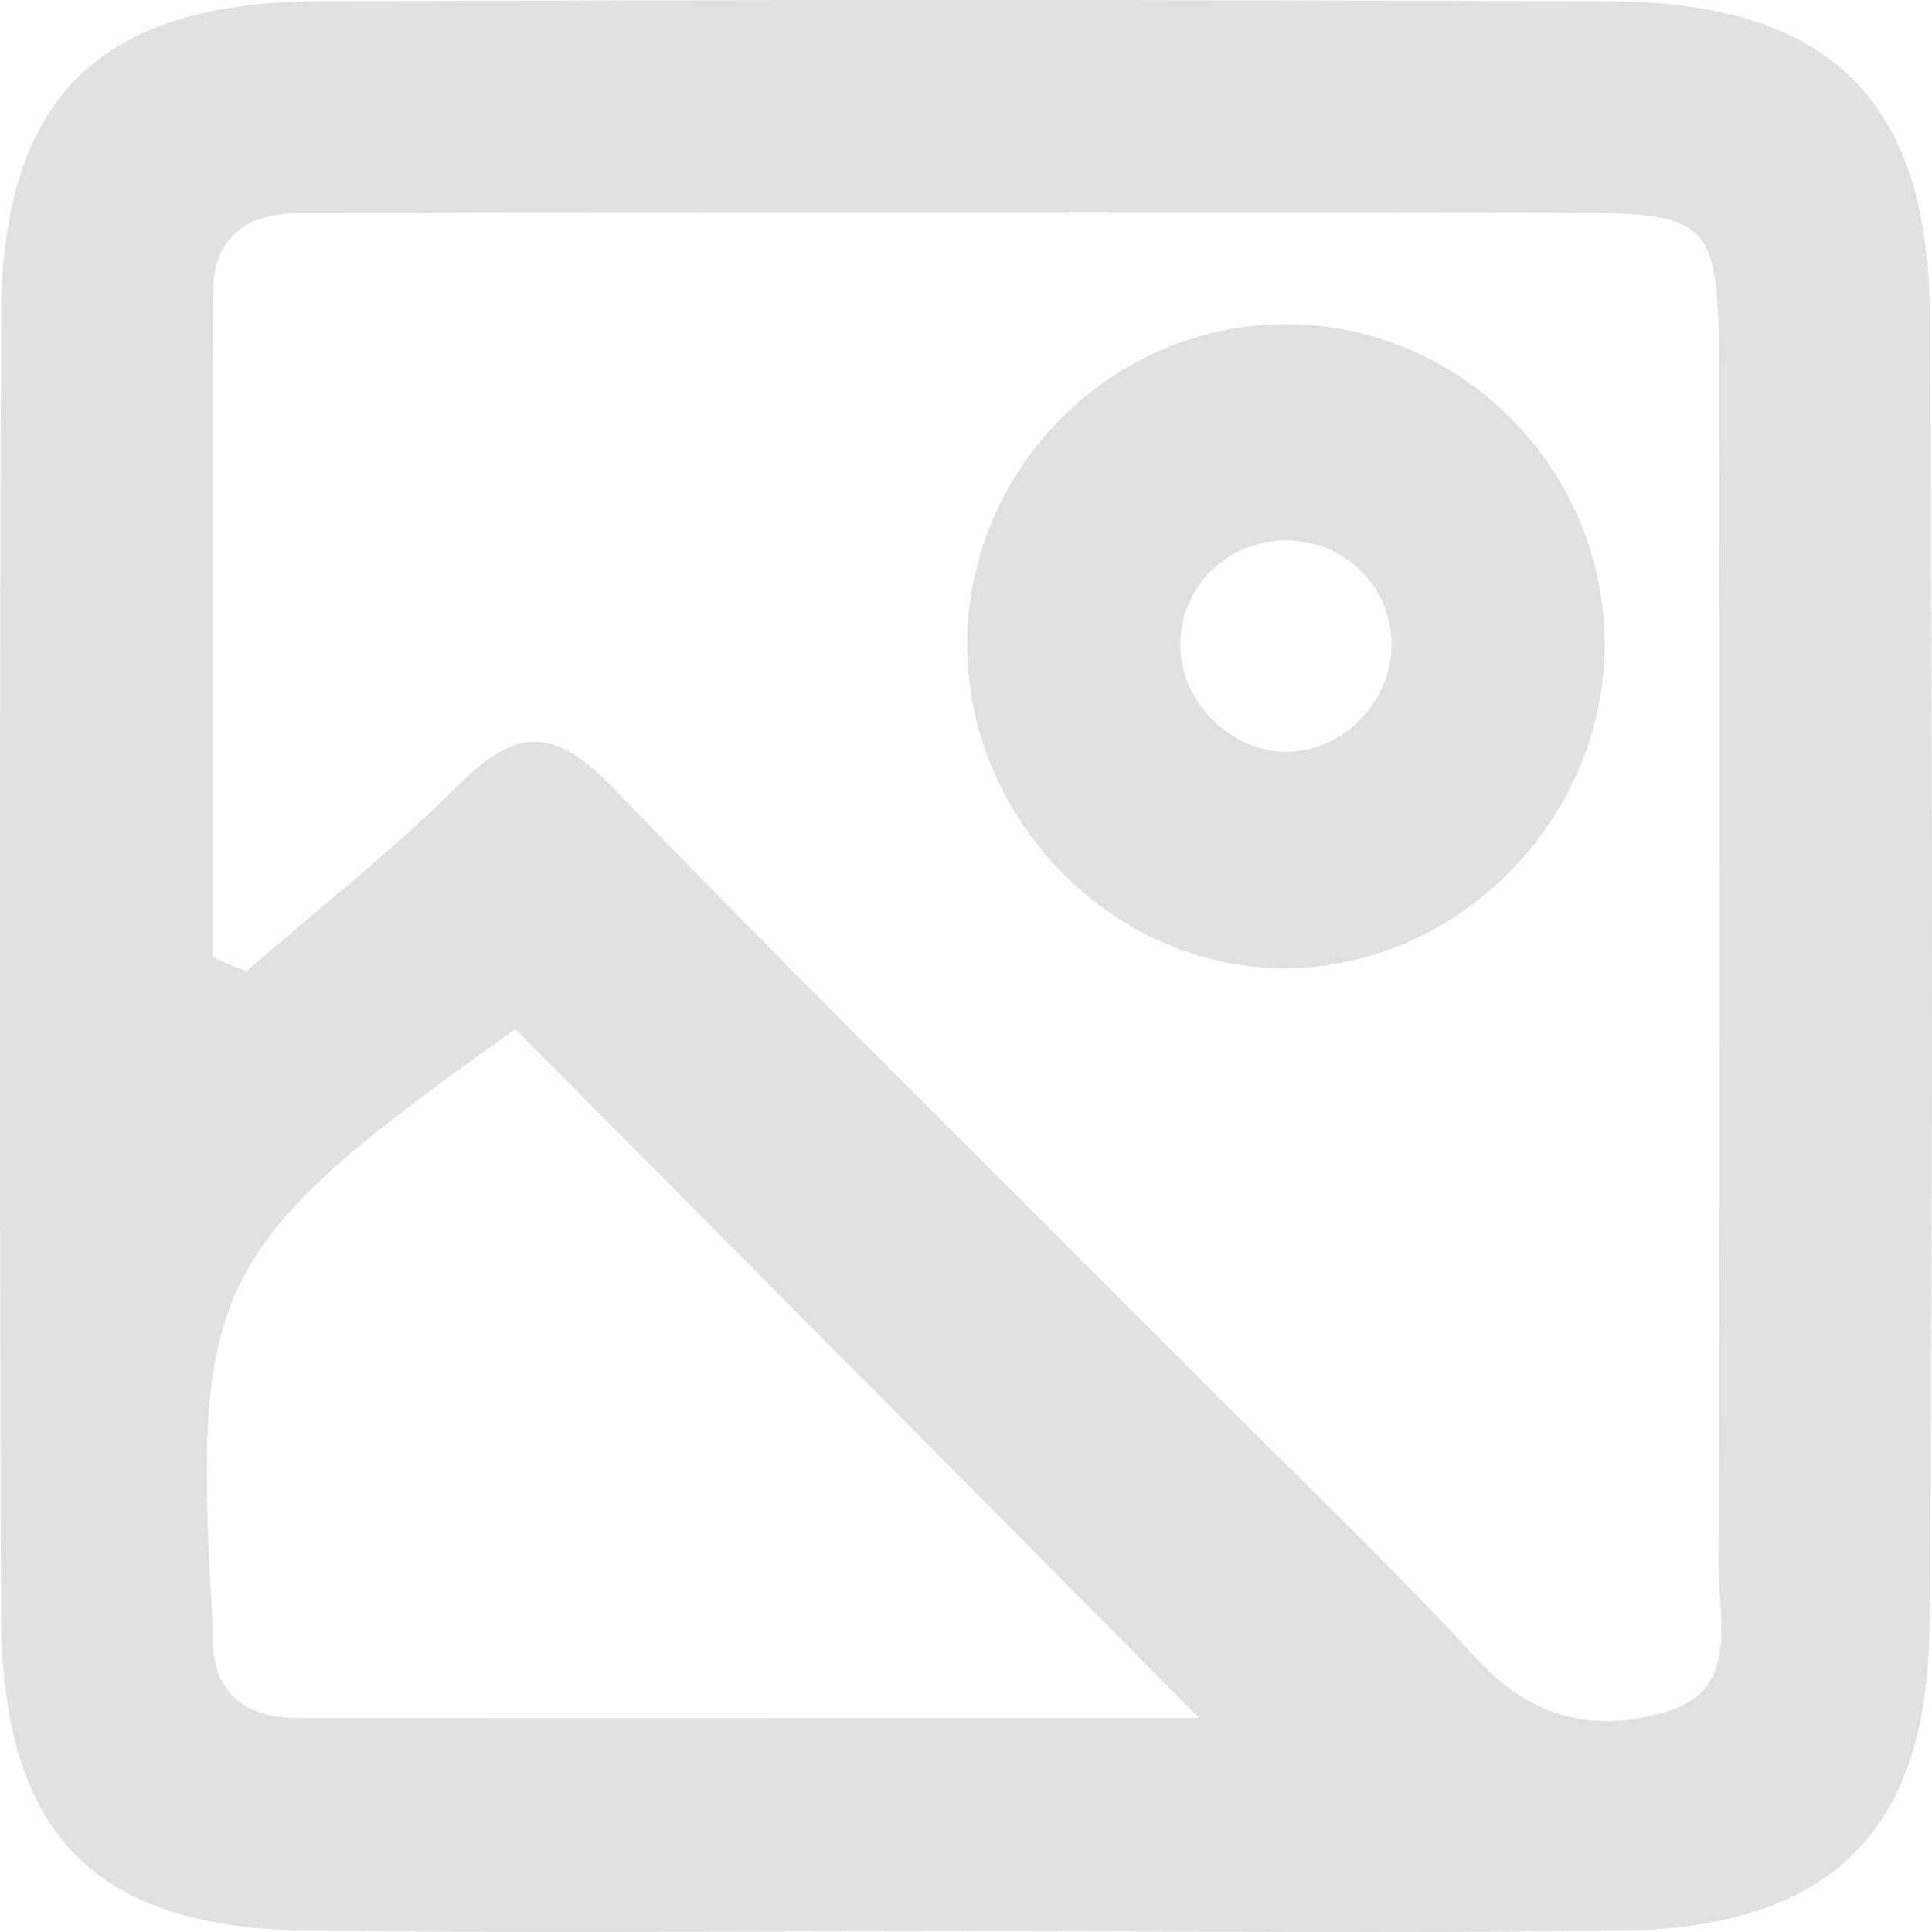 <svg width="72" height="72" viewBox="0 0 72 72" fill="none" xmlns="http://www.w3.org/2000/svg">
<g clip-path="url(#clip0_83_2316)">
<path d="M35.954 71.972C27.845 71.972 19.737 72.034 11.622 71.955C3.468 71.875 0.062 68.376 0.033 60.067C-0.012 43.975 -0.018 27.884 0.039 11.792C0.067 3.675 3.677 0.08 11.866 0.046C27.896 -0.017 43.927 -0.011 59.958 0.046C68.118 0.074 71.875 3.681 71.92 11.741C72.022 28.02 72.033 44.304 71.909 60.583C71.852 68.348 68.123 71.875 60.281 71.955C52.172 72.04 44.063 71.972 35.949 71.972H35.954ZM7.933 35.682L9.178 36.199C11.871 33.859 14.689 31.655 17.207 29.145C19.29 27.066 20.733 27.179 22.77 29.281C29.86 36.608 37.12 43.765 44.312 50.984C47.911 54.597 51.617 58.101 55.063 61.85C57.163 64.133 59.624 64.594 62.227 63.747C64.841 62.895 64.032 60.294 64.043 58.351C64.106 43.6 64.1 28.849 64.066 14.098C64.055 8.1 63.885 7.935 58.158 7.918C46.287 7.884 34.421 7.907 22.549 7.907C18.78 7.907 15.012 7.924 11.243 7.935C9.257 7.941 7.944 8.77 7.938 10.917C7.916 19.17 7.927 27.424 7.927 35.676L7.933 35.682ZM44.702 64.031C35.881 55.148 27.579 46.787 19.21 38.352C8.012 46.298 7.191 47.82 7.887 59.839C7.91 60.214 7.921 60.595 7.921 60.97C7.921 63.117 9.121 64.025 11.124 64.025C22.204 64.037 33.283 64.025 44.708 64.025L44.702 64.031Z" fill="#E0E0E0"/>
<path d="M59.8 23.93C59.851 30.365 54.56 35.898 48.177 36.08C41.613 36.267 35.972 30.593 36.045 23.879C36.119 17.375 41.489 12.059 47.951 12.081C54.441 12.104 59.743 17.415 59.8 23.93ZM48.189 28.008C50.299 27.855 51.986 25.901 51.85 23.771C51.708 21.613 49.852 20.005 47.657 20.147C45.478 20.289 43.831 22.158 43.996 24.311C44.154 26.412 46.135 28.162 48.194 28.008H48.189Z" fill="#E0E0E0"/>
</g>
<defs>
<clipPath id="clip0_83_2316">
<rect width="72" height="72" fill="white"/>
</clipPath>
</defs>
</svg>

